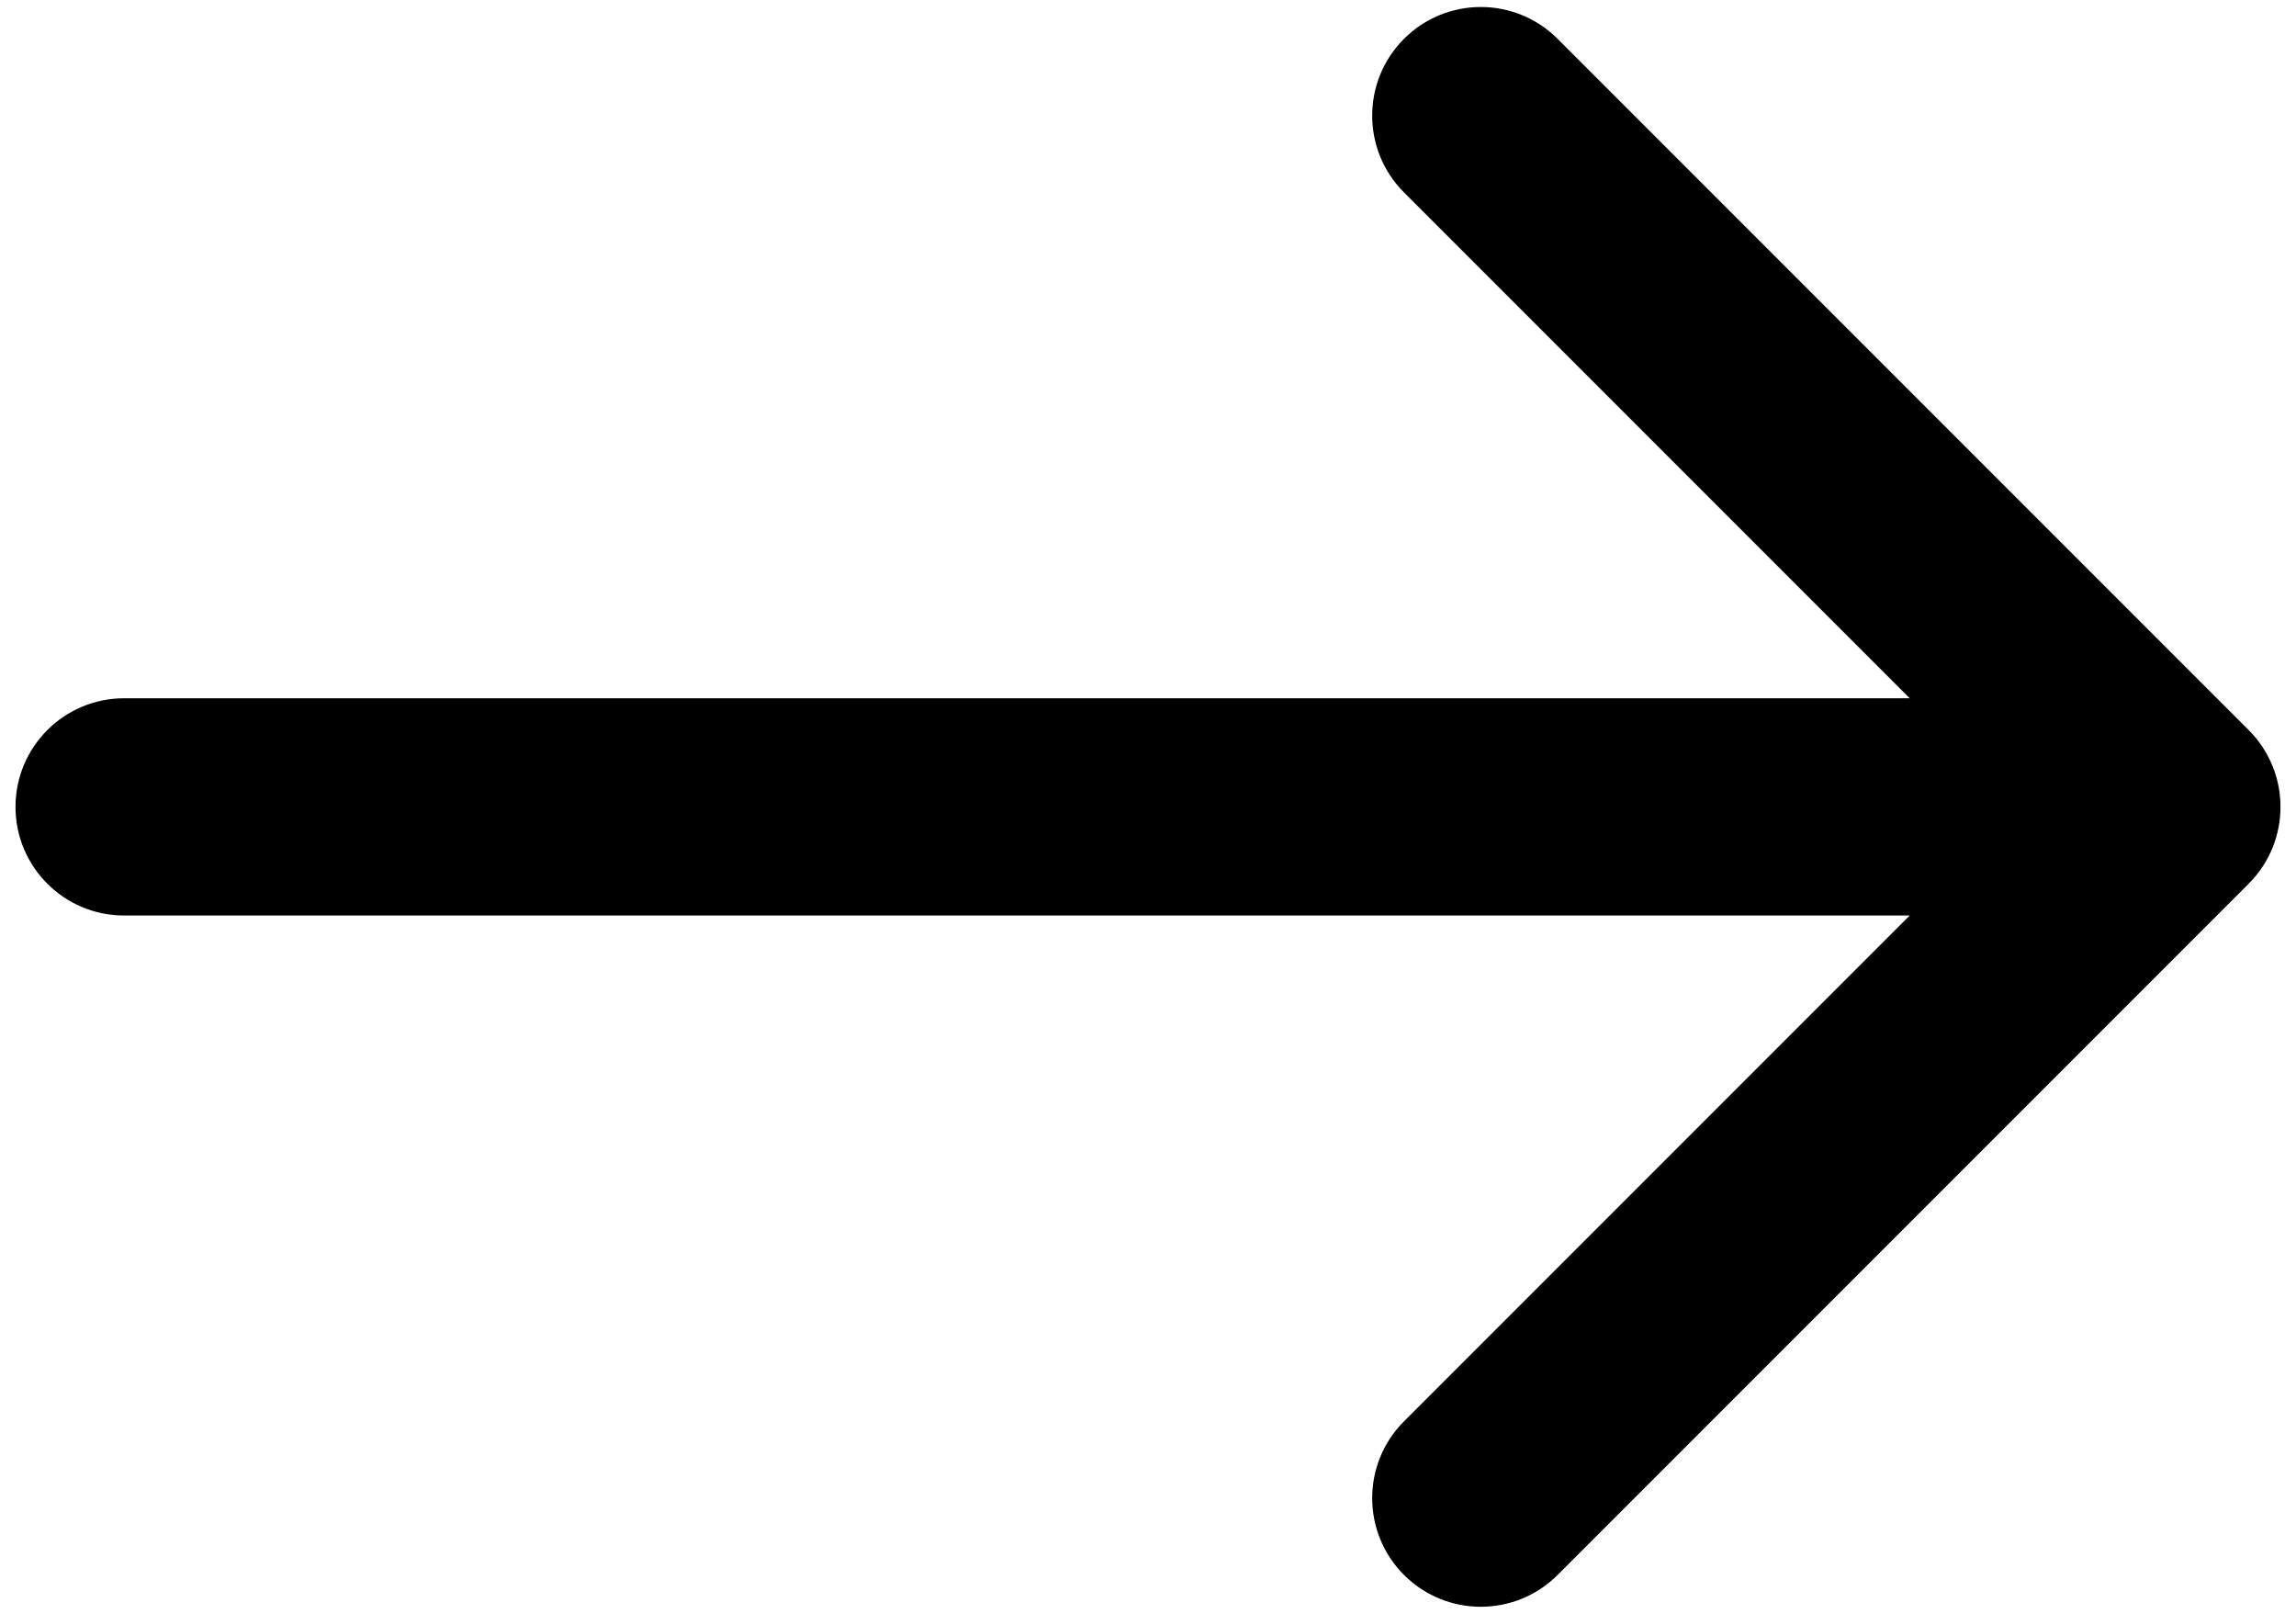 <svg width="74" height="52" viewBox="0 0 74 52" fill="none" xmlns="http://www.w3.org/2000/svg">
<path d="M4 22.5C2.067 22.5 0.5 24.067 0.5 26C0.5 27.933 2.067 29.5 4 29.5L4 22.5ZM72.475 28.475C73.842 27.108 73.842 24.892 72.475 23.525L50.201 1.251C48.834 -0.116 46.618 -0.116 45.251 1.251C43.884 2.618 43.884 4.834 45.251 6.201L65.05 26L45.251 45.799C43.884 47.166 43.884 49.382 45.251 50.749C46.618 52.116 48.834 52.116 50.201 50.749L72.475 28.475ZM4 29.5L70 29.5L70 22.5L4 22.5L4 29.5Z" fill="black"/>
</svg>

